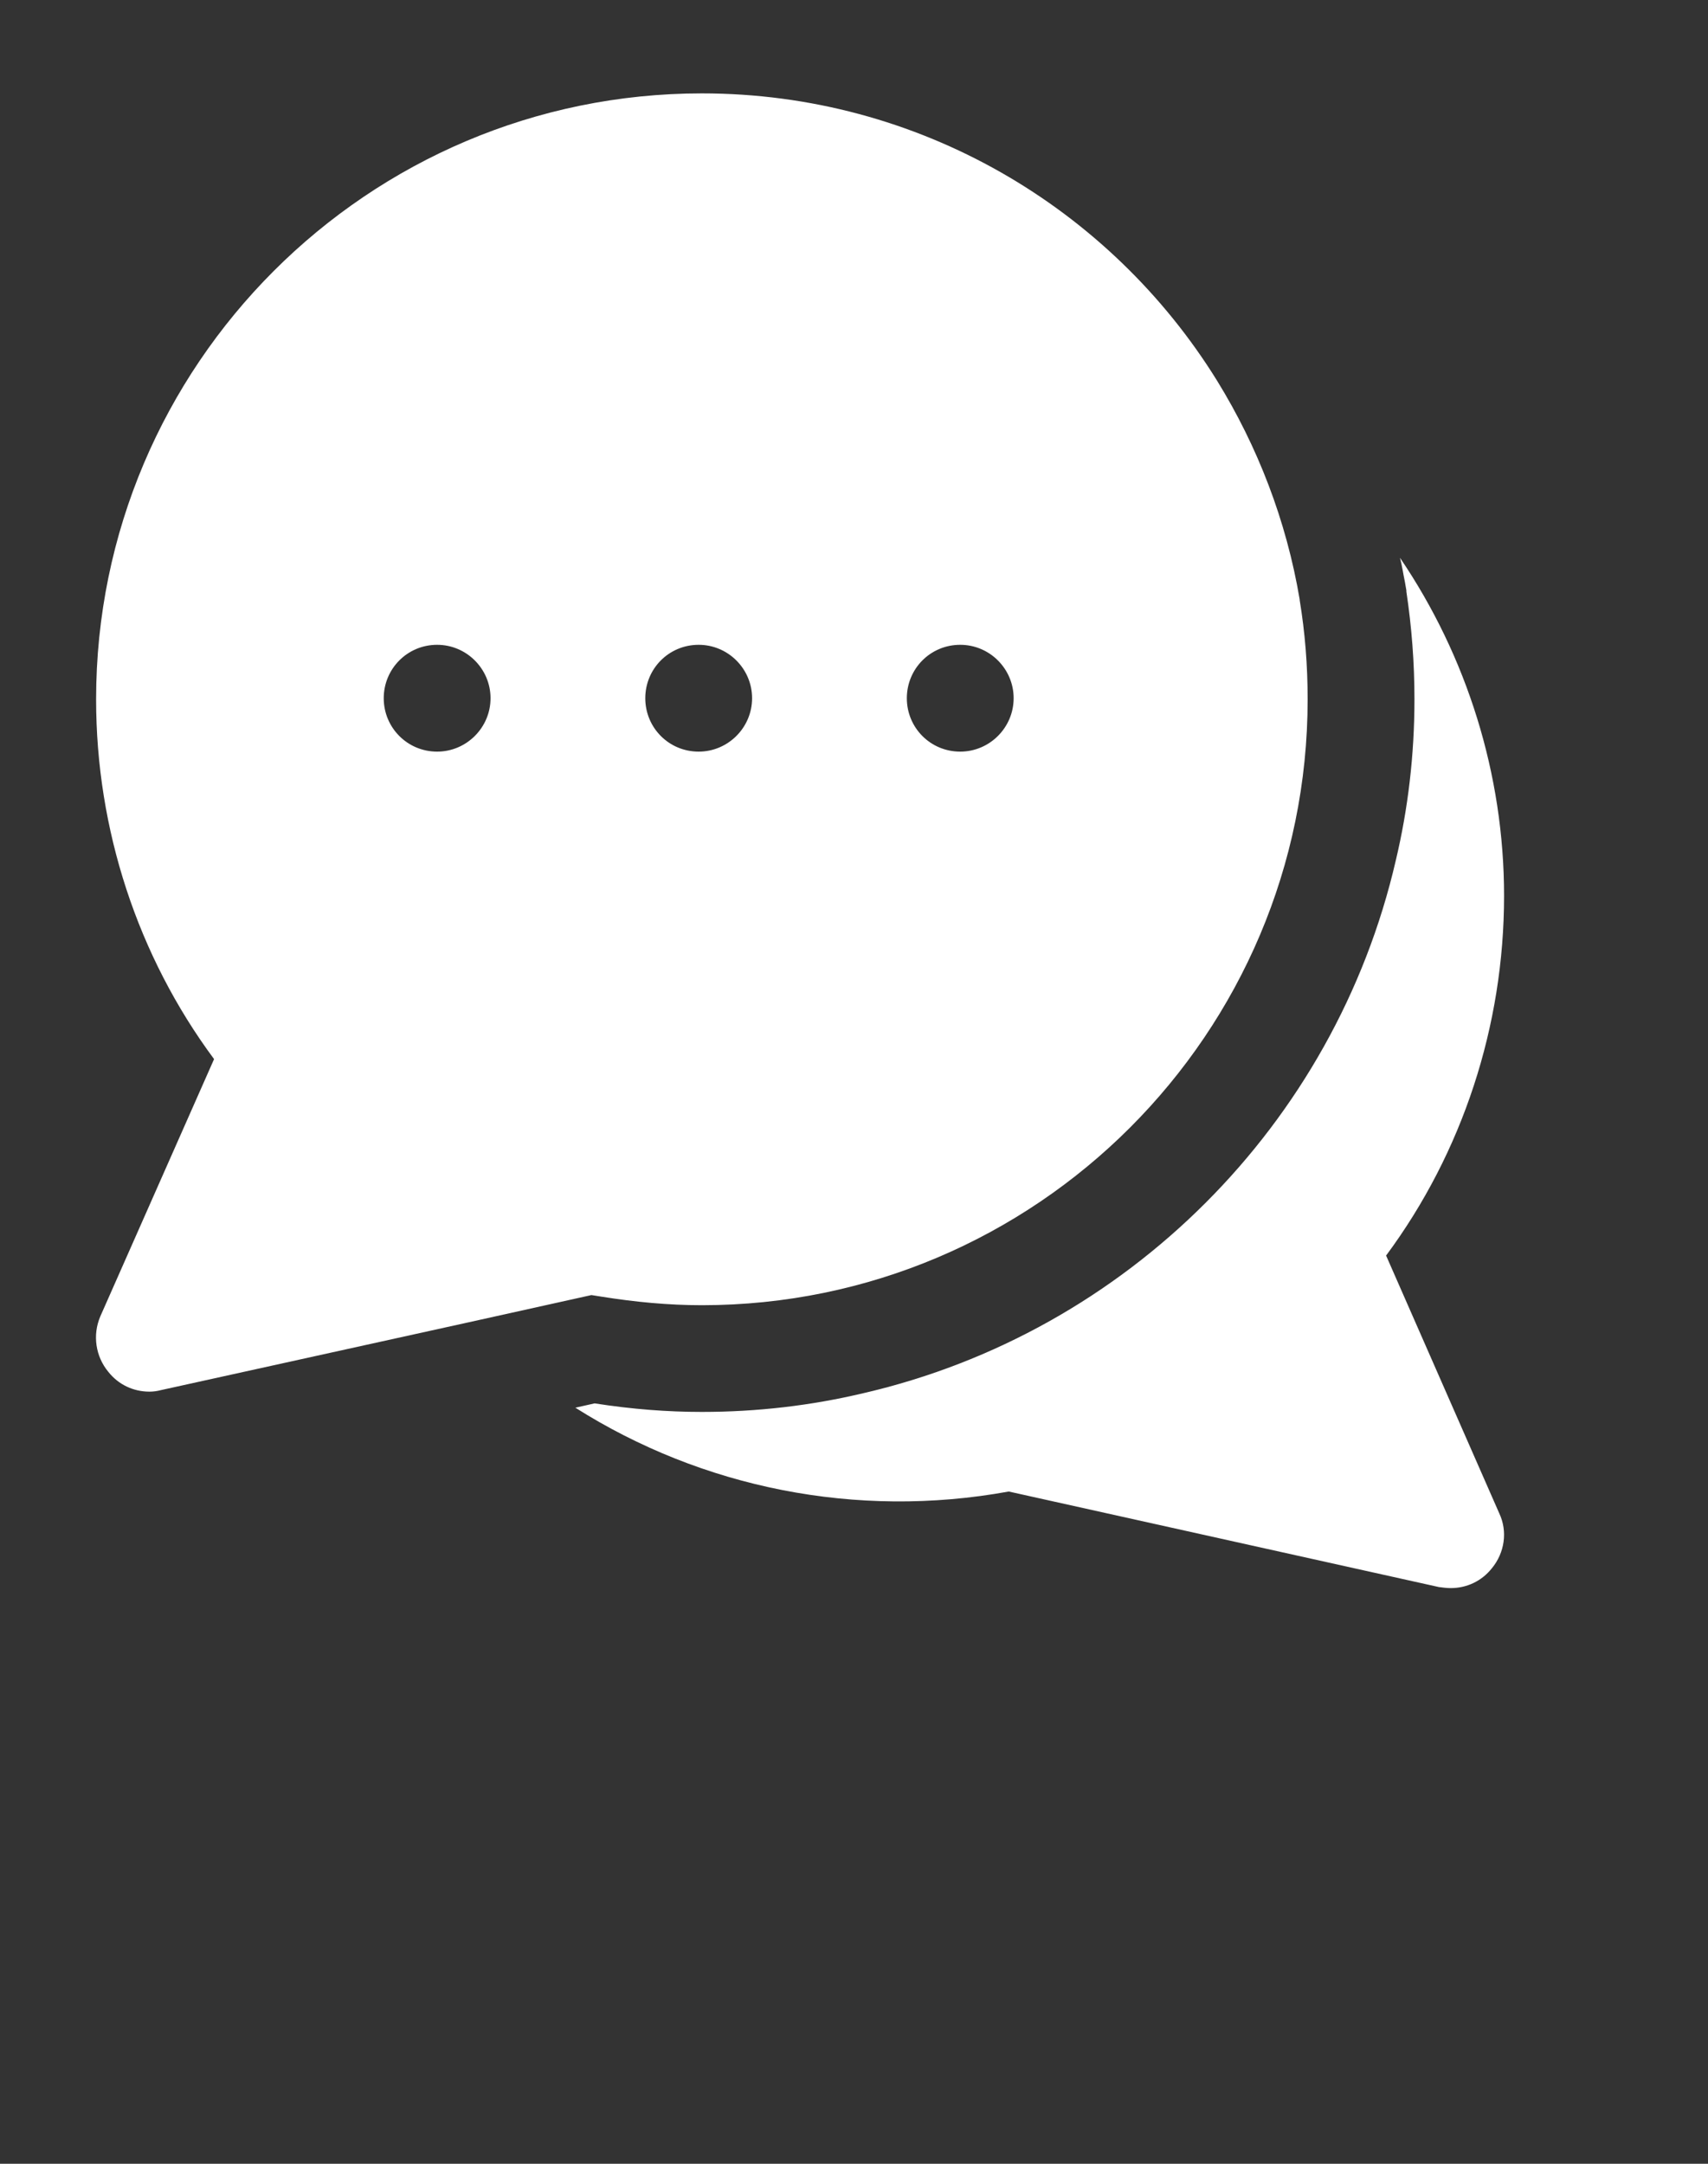 <svg width="15" height="19" viewBox="0 0 15 19" fill="none" xmlns="http://www.w3.org/2000/svg">
<rect x="0" y="0" width="15" height="19" fill="#333333" stroke="none"/>
<path d="M12.295 4.898C12.314 4.969 12.323 5.039 12.338 5.109L12.351 5.184V5.194C12.398 5.508 12.422 5.817 12.422 6.141C12.422 6.628 12.366 7.102 12.258 7.556C11.723 9.872 9.895 11.7 7.58 12.234C7.125 12.342 6.652 12.398 6.164 12.398C5.864 12.398 5.555 12.375 5.222 12.323L5.053 12.361C6.164 13.064 7.519 13.341 8.859 13.097L12.637 13.936C12.675 13.941 12.708 13.945 12.741 13.945C12.881 13.945 13.012 13.884 13.101 13.772C13.214 13.636 13.242 13.448 13.167 13.289L12.173 11.025C12.844 10.12 13.209 9.009 13.209 7.866C13.209 6.797 12.881 5.761 12.295 4.898Z" fill="white"/>
<path d="M5.283 11.386C5.578 11.433 5.869 11.461 6.164 11.461C9.098 11.461 11.484 9.075 11.484 6.141C11.484 5.841 11.461 5.555 11.414 5.269V5.264C11.297 4.57 11.044 3.919 10.688 3.342C9.75 1.828 8.072 0.82 6.164 0.82C3.23 0.82 0.844 3.206 0.844 6.141C0.844 7.284 1.209 8.395 1.88 9.3L0.881 11.559C0.811 11.723 0.839 11.911 0.952 12.047C1.041 12.159 1.172 12.22 1.312 12.22C1.345 12.22 1.378 12.216 1.416 12.206L4.116 11.611L5.194 11.372C5.222 11.377 5.255 11.381 5.283 11.386ZM8.433 5.662C8.691 5.662 8.902 5.873 8.902 6.131C8.902 6.389 8.691 6.6 8.433 6.6C8.17 6.6 7.964 6.389 7.964 6.131C7.964 5.873 8.17 5.662 8.433 5.662ZM6.136 5.662C6.394 5.662 6.605 5.873 6.605 6.131C6.605 6.389 6.394 6.6 6.136 6.6C5.873 6.6 5.667 6.389 5.667 6.131C5.667 5.873 5.873 5.662 6.136 5.662ZM3.839 6.6C3.577 6.6 3.37 6.389 3.37 6.131C3.37 5.873 3.577 5.662 3.839 5.662C4.097 5.662 4.308 5.873 4.308 6.131C4.308 6.389 4.097 6.6 3.839 6.6Z" fill="white"/>
</svg>
